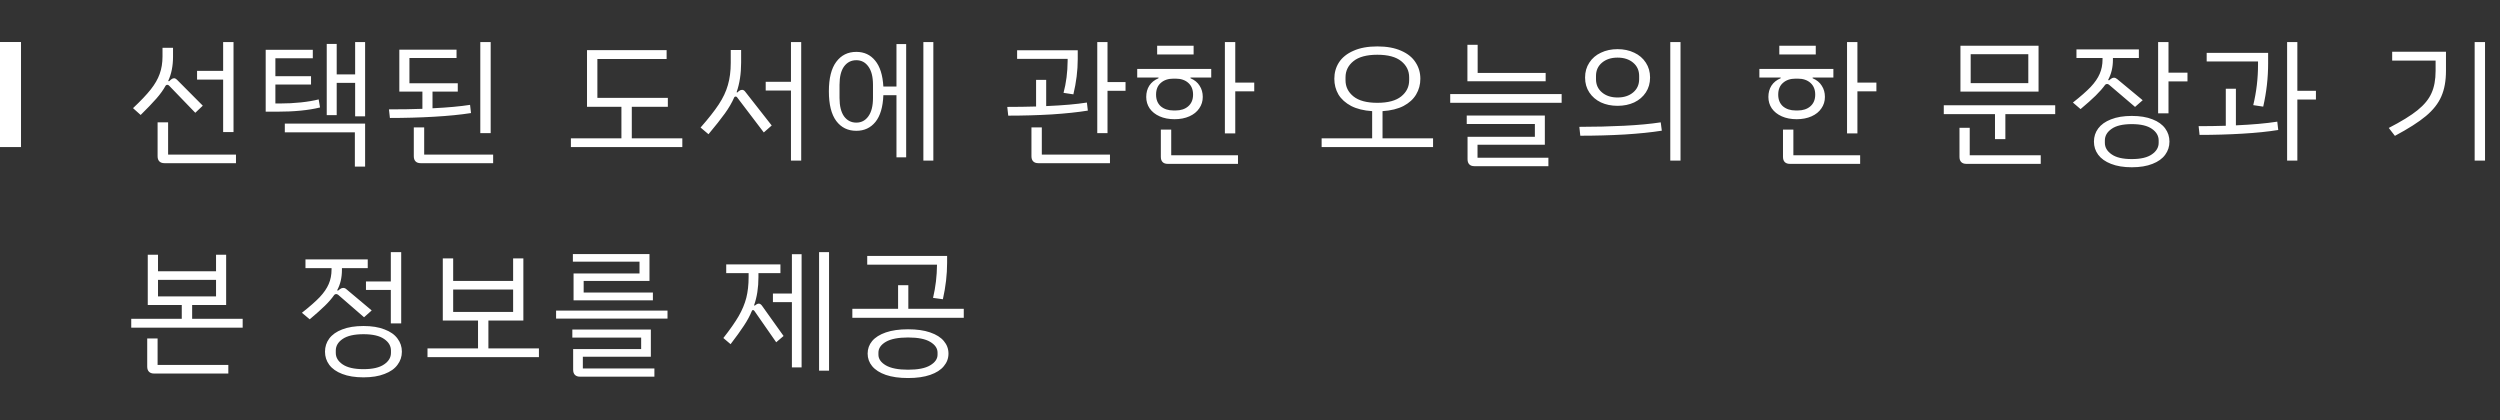 <svg width="238" height="40" viewBox="0 0 238 40" fill="none" xmlns="http://www.w3.org/2000/svg">
<rect x="0" y="0" width="238" height="40" fill="#333333" stroke="none"/>
<path d="M21.243 7.578H18.76V6.746H21.243V4.003H22.231V12.57H21.243V7.578ZM15.926 8.072C15.865 8.072 15.813 8.098 15.77 8.15C15.553 8.549 15.259 8.96 14.886 9.385C14.513 9.81 14.015 10.33 13.391 10.945L12.663 10.295C13.4 9.602 13.963 9.008 14.353 8.514C14.743 8.02 15.025 7.53 15.198 7.045C15.38 6.551 15.471 5.992 15.471 5.368V4.549H16.472V5.407C16.472 6.274 16.32 7.036 16.017 7.695L16.082 7.747L16.29 7.565C16.385 7.487 16.476 7.448 16.563 7.448C16.658 7.448 16.749 7.491 16.836 7.578L19.306 10.061L18.591 10.737L16.095 8.15C16.043 8.098 15.987 8.072 15.926 8.072ZM22.465 14.715V15.534H15.653C15.445 15.534 15.285 15.478 15.172 15.365C15.059 15.252 15.003 15.088 15.003 14.871V11.647H16.004V14.715H22.465ZM34.758 4.003V11.075H33.809V7.89H32.054V10.958H31.105V4.185H32.054V7.084H33.809V4.003H34.758ZM30.468 10.23C29.376 10.499 28.006 10.633 26.36 10.633H25.294V4.744H29.779V5.55H26.217V7.253H29.61V8.046H26.217V9.853H26.607C27.326 9.853 28.006 9.818 28.648 9.749C29.298 9.68 29.861 9.584 30.338 9.463L30.468 10.23ZM27.114 11.764H34.758V15.859H33.783V12.596H27.114V11.764ZM46.713 12.674H45.725V4.003H46.713V12.674ZM44.841 10.763C43.853 10.919 42.674 11.036 41.305 11.114C39.944 11.192 38.549 11.231 37.119 11.231L37.028 10.412C38.224 10.412 39.285 10.395 40.213 10.36V8.722H38.016V4.731H43.463V5.524H38.978V7.929H43.58V8.722H41.175V10.308C42.613 10.239 43.805 10.13 44.75 9.983L44.841 10.763ZM46.947 14.715V15.534H40.044C39.836 15.534 39.675 15.478 39.563 15.365C39.45 15.252 39.394 15.088 39.394 14.871V12.128H40.382V14.715H46.947ZM64.957 13.168V14H54.349V13.168H59.159V10.165H55.883V4.77H63.462V5.615H56.871V9.32H63.579V10.165H60.147V13.168H64.957ZM76.275 4.003V15.287H75.3V8.618H72.895V7.786H75.3V4.003H76.275ZM70.646 8.553C70.75 8.553 70.841 8.601 70.919 8.696L73.467 11.946L72.713 12.609L70.165 9.255C70.13 9.212 70.087 9.19 70.035 9.19C69.983 9.19 69.94 9.212 69.905 9.255C69.688 9.758 69.389 10.273 69.008 10.802C68.627 11.331 68.107 11.989 67.448 12.778L66.694 12.141C67.448 11.283 68.024 10.551 68.423 9.944C68.83 9.329 69.121 8.713 69.294 8.098C69.476 7.483 69.567 6.776 69.567 5.979V4.757H70.555V5.966C70.555 7.015 70.412 7.951 70.126 8.774L70.178 8.813L70.36 8.657C70.455 8.588 70.551 8.553 70.646 8.553ZM88.854 4.003V15.287H87.905V4.003H88.854ZM85.344 4.198H86.267V14.975H85.344V9.06H84.096C84.053 10.187 83.801 11.036 83.342 11.608C82.883 12.171 82.276 12.453 81.522 12.453C80.716 12.453 80.079 12.141 79.611 11.517C79.143 10.884 78.909 9.944 78.909 8.696C78.909 7.448 79.143 6.512 79.611 5.888C80.079 5.255 80.716 4.939 81.522 4.939C82.267 4.939 82.865 5.216 83.316 5.771C83.775 6.326 84.035 7.149 84.096 8.241H85.344V4.198ZM83.108 8.072C83.108 7.309 82.961 6.729 82.666 6.33C82.38 5.931 81.999 5.732 81.522 5.732C81.037 5.732 80.647 5.931 80.352 6.33C80.066 6.729 79.923 7.309 79.923 8.072V9.333C79.923 10.087 80.066 10.668 80.352 11.075C80.647 11.474 81.037 11.673 81.522 11.673C81.999 11.673 82.38 11.474 82.666 11.075C82.961 10.668 83.108 10.087 83.108 9.333V8.072ZM107.151 7.812V8.644H105.435V12.674H104.46V4.003H105.435V7.812H107.151ZM101.639 5.602H96.829V4.783H102.601V5.615C102.601 6.716 102.462 7.838 102.185 8.982L101.249 8.839C101.5 7.903 101.63 6.889 101.639 5.797V5.602ZM103.563 10.529C102.601 10.685 101.452 10.806 100.118 10.893C98.783 10.971 97.405 11.01 95.984 11.01L95.892 10.178C96.811 10.178 97.725 10.165 98.635 10.139V7.604H99.597V10.1C101.218 10.031 102.51 9.918 103.472 9.762L103.563 10.529ZM99.181 14.715H105.669V15.534H98.844C98.635 15.534 98.475 15.478 98.362 15.365C98.25 15.252 98.194 15.088 98.194 14.871V12.128H99.181V14.715ZM119.404 7.864V8.696H117.597V12.7H116.609V4.003H117.597V7.864H119.404ZM113.632 5.186H110.161V4.354H113.632V5.186ZM111.812 11.348C111.275 11.348 110.803 11.257 110.395 11.075C109.988 10.893 109.672 10.642 109.446 10.321C109.23 10 109.121 9.636 109.121 9.229C109.121 8.822 109.217 8.466 109.407 8.163C109.607 7.851 109.901 7.613 110.291 7.448V7.383H108.263V6.564H115.309V7.383H113.333V7.448C113.723 7.613 114.014 7.851 114.204 8.163C114.404 8.466 114.503 8.822 114.503 9.229C114.503 9.636 114.391 10 114.165 10.321C113.949 10.642 113.637 10.893 113.229 11.075C112.822 11.257 112.35 11.348 111.812 11.348ZM111.708 10.516H111.929C112.415 10.516 112.809 10.386 113.112 10.126C113.424 9.857 113.58 9.485 113.58 9.008C113.58 8.531 113.429 8.159 113.125 7.89C112.822 7.621 112.423 7.487 111.929 7.487H111.708C111.214 7.487 110.816 7.621 110.512 7.89C110.209 8.15 110.057 8.523 110.057 9.008C110.057 9.485 110.209 9.857 110.512 10.126C110.824 10.386 111.223 10.516 111.708 10.516ZM111.5 14.78H117.857V15.599H111.162C110.954 15.599 110.794 15.543 110.681 15.43C110.569 15.317 110.512 15.153 110.512 14.936V12.336H111.5V14.78ZM136.427 13.168V14H125.819V13.168H130.629V10.581C129.832 10.529 129.164 10.364 128.627 10.087C128.09 9.801 127.687 9.437 127.418 8.995C127.158 8.544 127.028 8.046 127.028 7.5C127.028 6.919 127.175 6.399 127.47 5.94C127.773 5.472 128.233 5.104 128.848 4.835C129.463 4.558 130.222 4.419 131.123 4.419C132.024 4.419 132.783 4.558 133.398 4.835C134.013 5.104 134.468 5.472 134.763 5.94C135.066 6.399 135.218 6.919 135.218 7.5C135.218 8.046 135.084 8.544 134.815 8.995C134.555 9.437 134.156 9.801 133.619 10.087C133.082 10.364 132.414 10.529 131.617 10.581V13.168H136.427ZM131.123 9.788C132.137 9.788 132.895 9.584 133.398 9.177C133.901 8.77 134.152 8.258 134.152 7.643V7.357C134.152 6.742 133.901 6.23 133.398 5.823C132.895 5.416 132.137 5.212 131.123 5.212C130.109 5.212 129.351 5.416 128.848 5.823C128.345 6.23 128.094 6.742 128.094 7.357V7.643C128.094 8.258 128.345 8.77 128.848 9.177C129.351 9.584 130.109 9.788 131.123 9.788ZM147.147 7.734H139.698V4.263H140.673V6.941H147.147V7.734ZM148.668 8.956V9.788H138.06V8.956H148.668ZM140.66 15.014H147.407V15.82H140.361C140.153 15.82 139.992 15.764 139.88 15.651C139.767 15.538 139.711 15.374 139.711 15.157V13.025H146.12V11.803H139.633V10.997H147.069V13.779H140.66V15.014ZM159.011 4.003H159.986V15.287H159.011V4.003ZM150.899 7.383C150.899 6.846 151.033 6.373 151.302 5.966C151.57 5.55 151.939 5.234 152.407 5.017C152.875 4.792 153.403 4.679 153.993 4.679C154.582 4.679 155.111 4.792 155.579 5.017C156.047 5.234 156.415 5.55 156.684 5.966C156.952 6.373 157.087 6.846 157.087 7.383C157.087 7.92 156.952 8.393 156.684 8.8C156.415 9.207 156.047 9.524 155.579 9.749C155.111 9.966 154.582 10.074 153.993 10.074C153.403 10.074 152.875 9.966 152.407 9.749C151.939 9.524 151.57 9.207 151.302 8.8C151.033 8.393 150.899 7.92 150.899 7.383ZM156.047 7.539V7.227C156.047 6.707 155.856 6.287 155.475 5.966C155.093 5.645 154.599 5.485 153.993 5.485C153.386 5.485 152.892 5.645 152.511 5.966C152.129 6.287 151.939 6.707 151.939 7.227V7.539C151.939 8.059 152.129 8.479 152.511 8.8C152.892 9.121 153.386 9.281 153.993 9.281C154.599 9.281 155.093 9.121 155.475 8.8C155.856 8.479 156.047 8.059 156.047 7.539ZM150.353 12.076C151.826 12.076 153.247 12.041 154.617 11.972C155.986 11.903 157.147 11.794 158.101 11.647L158.205 12.44C157.225 12.596 156.047 12.717 154.669 12.804C153.299 12.882 151.891 12.921 150.444 12.921L150.353 12.076ZM178.633 7.864V8.696H176.826V12.7H175.838V4.003H176.826V7.864H178.633ZM172.861 5.186H169.39V4.354H172.861V5.186ZM171.041 11.348C170.504 11.348 170.032 11.257 169.624 11.075C169.217 10.893 168.901 10.642 168.675 10.321C168.459 10 168.35 9.636 168.35 9.229C168.35 8.822 168.446 8.466 168.636 8.163C168.836 7.851 169.13 7.613 169.52 7.448V7.383H167.492V6.564H174.538V7.383H172.562V7.448C172.952 7.613 173.243 7.851 173.433 8.163C173.633 8.466 173.732 8.822 173.732 9.229C173.732 9.636 173.62 10 173.394 10.321C173.178 10.642 172.866 10.893 172.458 11.075C172.051 11.257 171.579 11.348 171.041 11.348ZM170.937 10.516H171.158C171.644 10.516 172.038 10.386 172.341 10.126C172.653 9.857 172.809 9.485 172.809 9.008C172.809 8.531 172.658 8.159 172.354 7.89C172.051 7.621 171.652 7.487 171.158 7.487H170.937C170.443 7.487 170.045 7.621 169.741 7.89C169.438 8.15 169.286 8.523 169.286 9.008C169.286 9.485 169.438 9.857 169.741 10.126C170.053 10.386 170.452 10.516 170.937 10.516ZM170.729 14.78H177.086V15.599H170.391C170.183 15.599 170.023 15.543 169.91 15.43C169.798 15.317 169.741 15.153 169.741 14.936V12.336H170.729V14.78ZM194.07 8.722H186.634V4.354H194.07V8.722ZM193.095 5.16H187.609V7.916H193.095V5.16ZM195.656 10.022V10.867H190.911V13.246H189.923V10.867H185.048V10.022H195.656ZM187.518 14.78H194.278V15.599H187.193C186.985 15.599 186.825 15.543 186.712 15.43C186.599 15.317 186.543 15.153 186.543 14.936V12.167H187.518V14.78ZM208.248 6.915V7.747H206.441V10.789H205.453V4.003H206.441V6.915H208.248ZM198.069 10.386L197.341 9.762C198.069 9.19 198.632 8.696 199.031 8.28C199.429 7.855 199.715 7.439 199.889 7.032C200.071 6.625 200.162 6.161 200.162 5.641V5.524H197.679V4.705H203.62V5.524H201.15V5.693C201.15 6.404 200.998 7.041 200.695 7.604L200.773 7.656L200.968 7.5C201.063 7.431 201.154 7.396 201.241 7.396C201.345 7.396 201.449 7.439 201.553 7.526L203.984 9.541L203.256 10.178L200.786 8.072C200.725 8.02 200.66 7.994 200.591 7.994C200.539 7.994 200.482 8.016 200.422 8.059C200.179 8.397 199.871 8.748 199.499 9.112C199.126 9.476 198.649 9.901 198.069 10.386ZM206.532 13.48C206.532 13.948 206.397 14.364 206.129 14.728C205.86 15.101 205.457 15.391 204.92 15.599C204.382 15.816 203.724 15.924 202.944 15.924C202.172 15.924 201.514 15.816 200.968 15.599C200.43 15.391 200.023 15.101 199.746 14.728C199.477 14.364 199.343 13.948 199.343 13.48C199.343 13.012 199.477 12.596 199.746 12.232C200.023 11.859 200.43 11.569 200.968 11.361C201.514 11.144 202.172 11.036 202.944 11.036C203.724 11.036 204.382 11.144 204.92 11.361C205.457 11.569 205.86 11.859 206.129 12.232C206.397 12.596 206.532 13.012 206.532 13.48ZM205.505 13.376C205.505 12.934 205.292 12.566 204.868 12.271C204.443 11.968 203.802 11.816 202.944 11.816C202.086 11.816 201.444 11.968 201.02 12.271C200.595 12.566 200.383 12.934 200.383 13.376V13.597C200.383 14.03 200.595 14.394 201.02 14.689C201.444 14.992 202.086 15.144 202.944 15.144C203.802 15.144 204.443 14.992 204.868 14.689C205.292 14.394 205.505 14.03 205.505 13.597V13.376ZM220.476 9.476H218.708V15.287H217.733V4.003H218.708V8.644H220.476V9.476ZM214.964 5.849H210.076V5.03H215.926V6.031C215.926 7.409 215.77 8.783 215.458 10.152L214.509 10.009C214.812 8.752 214.964 7.465 214.964 6.148V5.849ZM216.797 11.582L216.888 12.375C215.934 12.531 214.795 12.648 213.469 12.726C212.151 12.804 210.795 12.843 209.4 12.843L209.309 12.011C210.175 12.011 211.038 11.998 211.896 11.972V8.449H212.858V11.933C214.426 11.864 215.739 11.747 216.797 11.582ZM235.587 4.003H236.575V15.287H235.587V4.003ZM227.41 12.18C228.606 11.565 229.521 11.001 230.153 10.49C230.786 9.979 231.228 9.437 231.479 8.865C231.739 8.293 231.869 7.587 231.869 6.746V5.771H227.735V4.926H232.857V6.733C232.857 7.695 232.71 8.51 232.415 9.177C232.129 9.844 231.64 10.468 230.946 11.049C230.262 11.621 229.278 12.249 227.995 12.934L227.41 12.18ZM23.102 30.347V31.192H12.494V30.347H17.304V29.034H14.067V24.25H15.042V25.823H20.567V24.25H21.529V29.034H18.292V30.347H23.102ZM15.042 28.215H20.567V26.642H15.042V28.215ZM15.003 34.741H21.737V35.56H14.665C14.457 35.56 14.297 35.504 14.184 35.391C14.071 35.278 14.015 35.114 14.015 34.897V32.219H15.003V34.741ZM37.206 26.798V24.003H38.194V30.789H37.206V27.604H34.84V26.798H37.206ZM29.484 30.399L28.743 29.775C29.471 29.203 30.034 28.709 30.433 28.293C30.832 27.868 31.118 27.452 31.291 27.045C31.473 26.629 31.564 26.165 31.564 25.654V25.524H29.081V24.692H35.009V25.524H32.552V25.693C32.552 26.43 32.4 27.075 32.097 27.63L32.175 27.669L32.383 27.513C32.478 27.444 32.574 27.409 32.669 27.409C32.782 27.409 32.881 27.448 32.968 27.526L35.386 29.554L34.658 30.204L32.201 28.072C32.132 28.02 32.067 27.994 32.006 27.994C31.937 27.994 31.876 28.02 31.824 28.072C31.59 28.41 31.291 28.757 30.927 29.112C30.563 29.467 30.082 29.896 29.484 30.399ZM38.259 33.48C38.259 33.948 38.12 34.364 37.843 34.728C37.574 35.101 37.163 35.391 36.608 35.599C36.062 35.816 35.395 35.924 34.606 35.924C33.809 35.924 33.133 35.816 32.578 35.599C32.032 35.391 31.62 35.101 31.343 34.728C31.074 34.364 30.94 33.948 30.94 33.48C30.94 33.012 31.074 32.596 31.343 32.232C31.62 31.859 32.032 31.569 32.578 31.361C33.133 31.144 33.809 31.036 34.606 31.036C35.395 31.036 36.062 31.144 36.608 31.361C37.163 31.569 37.574 31.859 37.843 32.232C38.12 32.596 38.259 33.012 38.259 33.48ZM37.219 33.376C37.219 32.934 37.002 32.566 36.569 32.271C36.136 31.968 35.481 31.816 34.606 31.816C33.722 31.816 33.059 31.968 32.617 32.271C32.184 32.566 31.967 32.934 31.967 33.376V33.597C31.967 34.03 32.184 34.394 32.617 34.689C33.059 34.992 33.722 35.144 34.606 35.144C35.481 35.144 36.136 34.992 36.569 34.689C37.002 34.394 37.219 34.03 37.219 33.597V33.376ZM51.306 33.168V34H40.698V33.168H45.508V30.516H42.154V24.601H43.142V26.746H48.849V24.601H49.824V30.516H46.496V33.168H51.306ZM43.142 29.697H48.849V27.565H43.142V29.697ZM60.882 26.031V24.913H54.538V24.185H61.831V26.746H55.565V27.851H62.156V28.592H54.603V26.031H60.882ZM63.547 29.567V30.334H52.939V29.567H63.547ZM54.564 35.196V33.233H61.038V32.141H54.486V31.374H61.961V33.961H55.487V35.079H62.299V35.859H55.214C55.006 35.859 54.845 35.803 54.733 35.69C54.62 35.577 54.564 35.413 54.564 35.196ZM78.925 24.003V35.287H77.976V24.003H78.925ZM75.389 24.198H76.312V34.975H75.389V28.761H73.582V27.942H75.389V24.198ZM72.23 28.904C72.334 28.904 72.433 28.965 72.529 29.086L74.596 31.985L73.894 32.583L71.814 29.593C71.77 29.541 71.727 29.515 71.684 29.515C71.641 29.515 71.606 29.541 71.58 29.593C71.398 30.044 71.147 30.512 70.826 30.997C70.514 31.474 70.089 32.063 69.552 32.765L68.863 32.18C69.496 31.374 69.981 30.681 70.319 30.1C70.657 29.511 70.9 28.93 71.047 28.358C71.194 27.777 71.268 27.119 71.268 26.382V26.005H69.136V25.173H74.297V26.005H72.204V26.382C72.204 27.387 72.065 28.28 71.788 29.06L71.853 29.099L71.983 28.995C72.078 28.934 72.16 28.904 72.23 28.904ZM89.203 25.199H82.56V24.367H90.165V25.004C90.165 26.139 90.03 27.301 89.762 28.488L88.826 28.358C89.068 27.335 89.194 26.282 89.203 25.199ZM91.751 29.398V30.256H81.143V29.398H85.498V27.149H86.473V29.398H91.751ZM90.295 33.662C90.295 34.113 90.147 34.511 89.853 34.858C89.567 35.213 89.133 35.491 88.553 35.69C87.981 35.889 87.279 35.989 86.447 35.989C85.615 35.989 84.908 35.889 84.328 35.69C83.756 35.491 83.322 35.213 83.028 34.858C82.742 34.511 82.599 34.113 82.599 33.662C82.599 33.211 82.742 32.813 83.028 32.466C83.322 32.119 83.756 31.846 84.328 31.647C84.908 31.448 85.615 31.348 86.447 31.348C87.279 31.348 87.981 31.448 88.553 31.647C89.133 31.846 89.567 32.119 89.853 32.466C90.147 32.813 90.295 33.211 90.295 33.662ZM89.255 33.571C89.255 33.164 89.021 32.821 88.553 32.544C88.093 32.267 87.391 32.128 86.447 32.128C85.511 32.128 84.804 32.267 84.328 32.544C83.86 32.821 83.626 33.164 83.626 33.571V33.766C83.626 34.165 83.86 34.503 84.328 34.78C84.804 35.057 85.511 35.196 86.447 35.196C87.391 35.196 88.093 35.057 88.553 34.78C89.021 34.503 89.255 34.165 89.255 33.766V33.571Z" fill="white"/>
<rect y="4" width="2" height="10" fill="white"/>
</svg>
